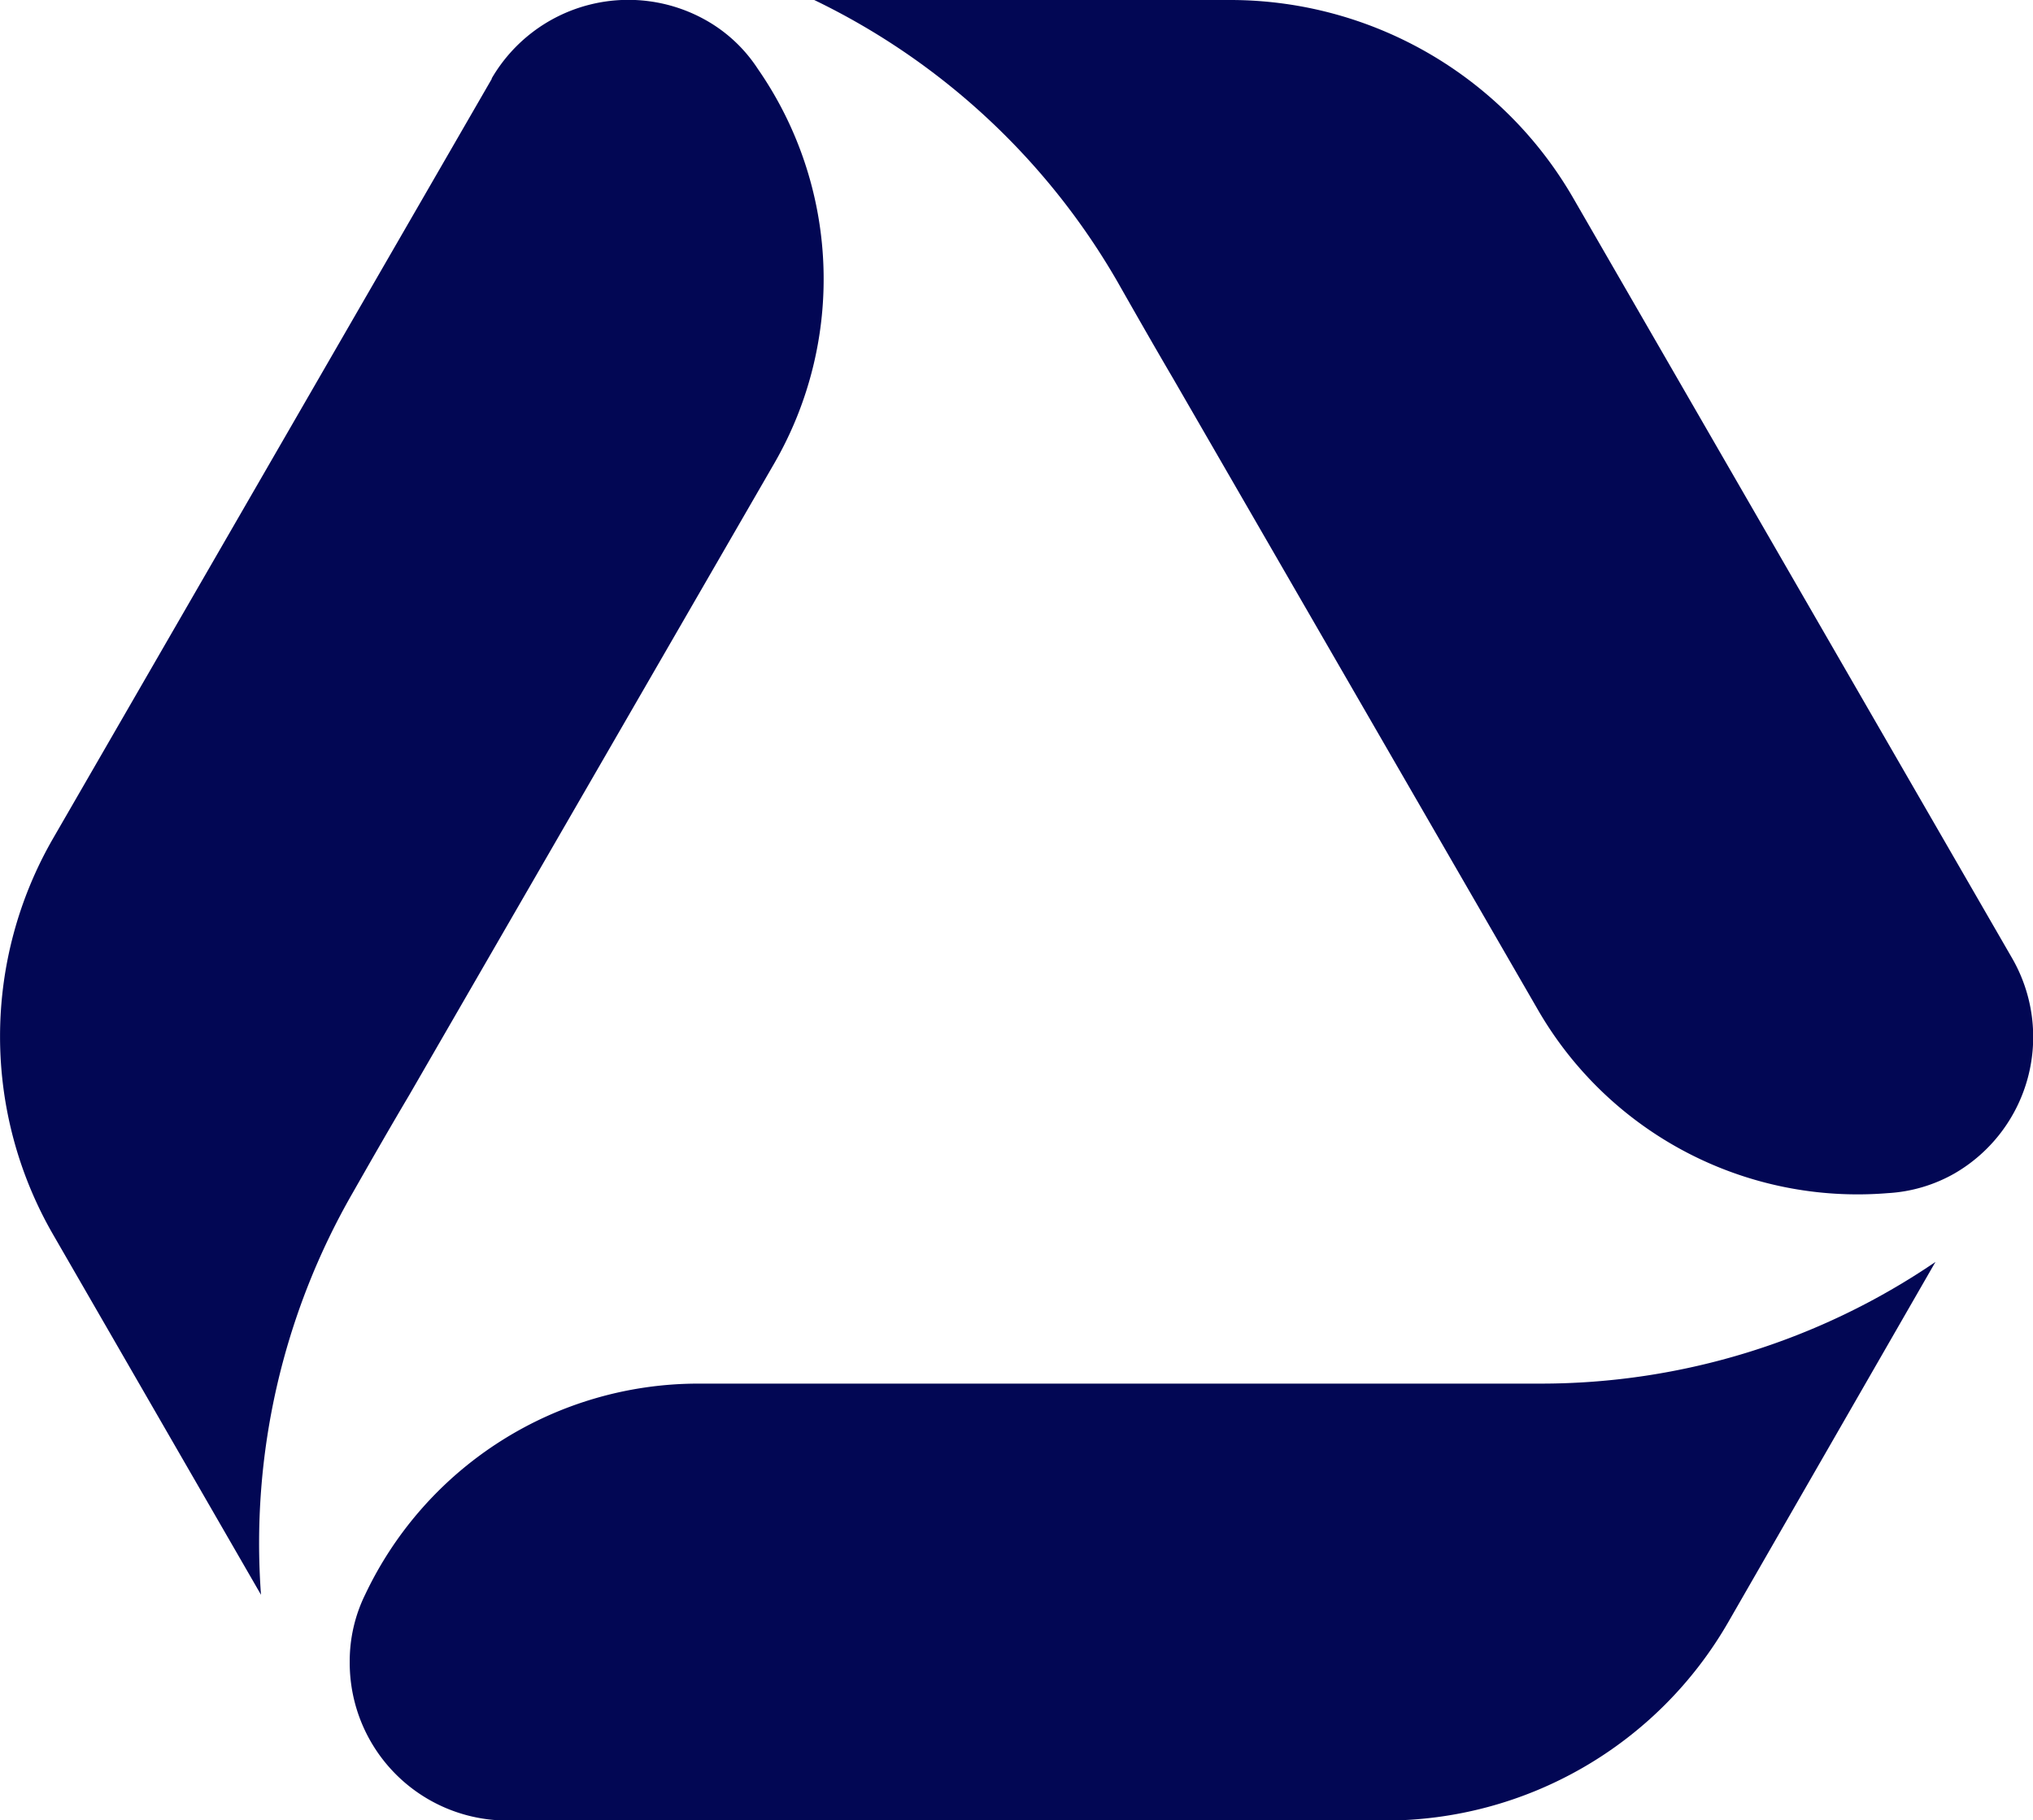 <svg xmlns="http://www.w3.org/2000/svg" viewBox="0 0 106.09 94.98"><defs><style>.cls-1{fill:#020754;}</style></defs><g id="Layer_2" data-name="Layer 2"><g id="Layer_1-2" data-name="Layer 1"><path class="cls-1" d="M42.49,0a36.63,36.63,0,0,1,15.8,14.66c1,1.76,2,3.51,2.91,5.06l19.07,33a19.26,19.26,0,0,0,18.25,9.54A7.93,7.93,0,0,0,102,61.23,8.23,8.23,0,0,0,105,50L82.1,10.34A20.67,20.67,0,0,0,64.2,0H42.49"/><path class="cls-1" d="M25.66,4.12,2.77,43.75a20.68,20.68,0,0,0,0,20.67l10.85,18.8a36.66,36.66,0,0,1,4.8-21c1-1.76,2-3.5,2.92-5.05l19.07-33a19.23,19.23,0,0,0-.86-20.57A7.78,7.78,0,0,0,36.9,1.09a8.25,8.25,0,0,0-11.24,3"/><path class="cls-1" d="M80.44,72.2h-44a19.24,19.24,0,0,0-17.38,11,7.87,7.87,0,0,0-.81,3.52A8.23,8.23,0,0,0,26.52,95H72.28a20.65,20.65,0,0,0,17.9-10.34L101,65.85a36.56,36.56,0,0,1-20.6,6.35"/></g></g></svg>